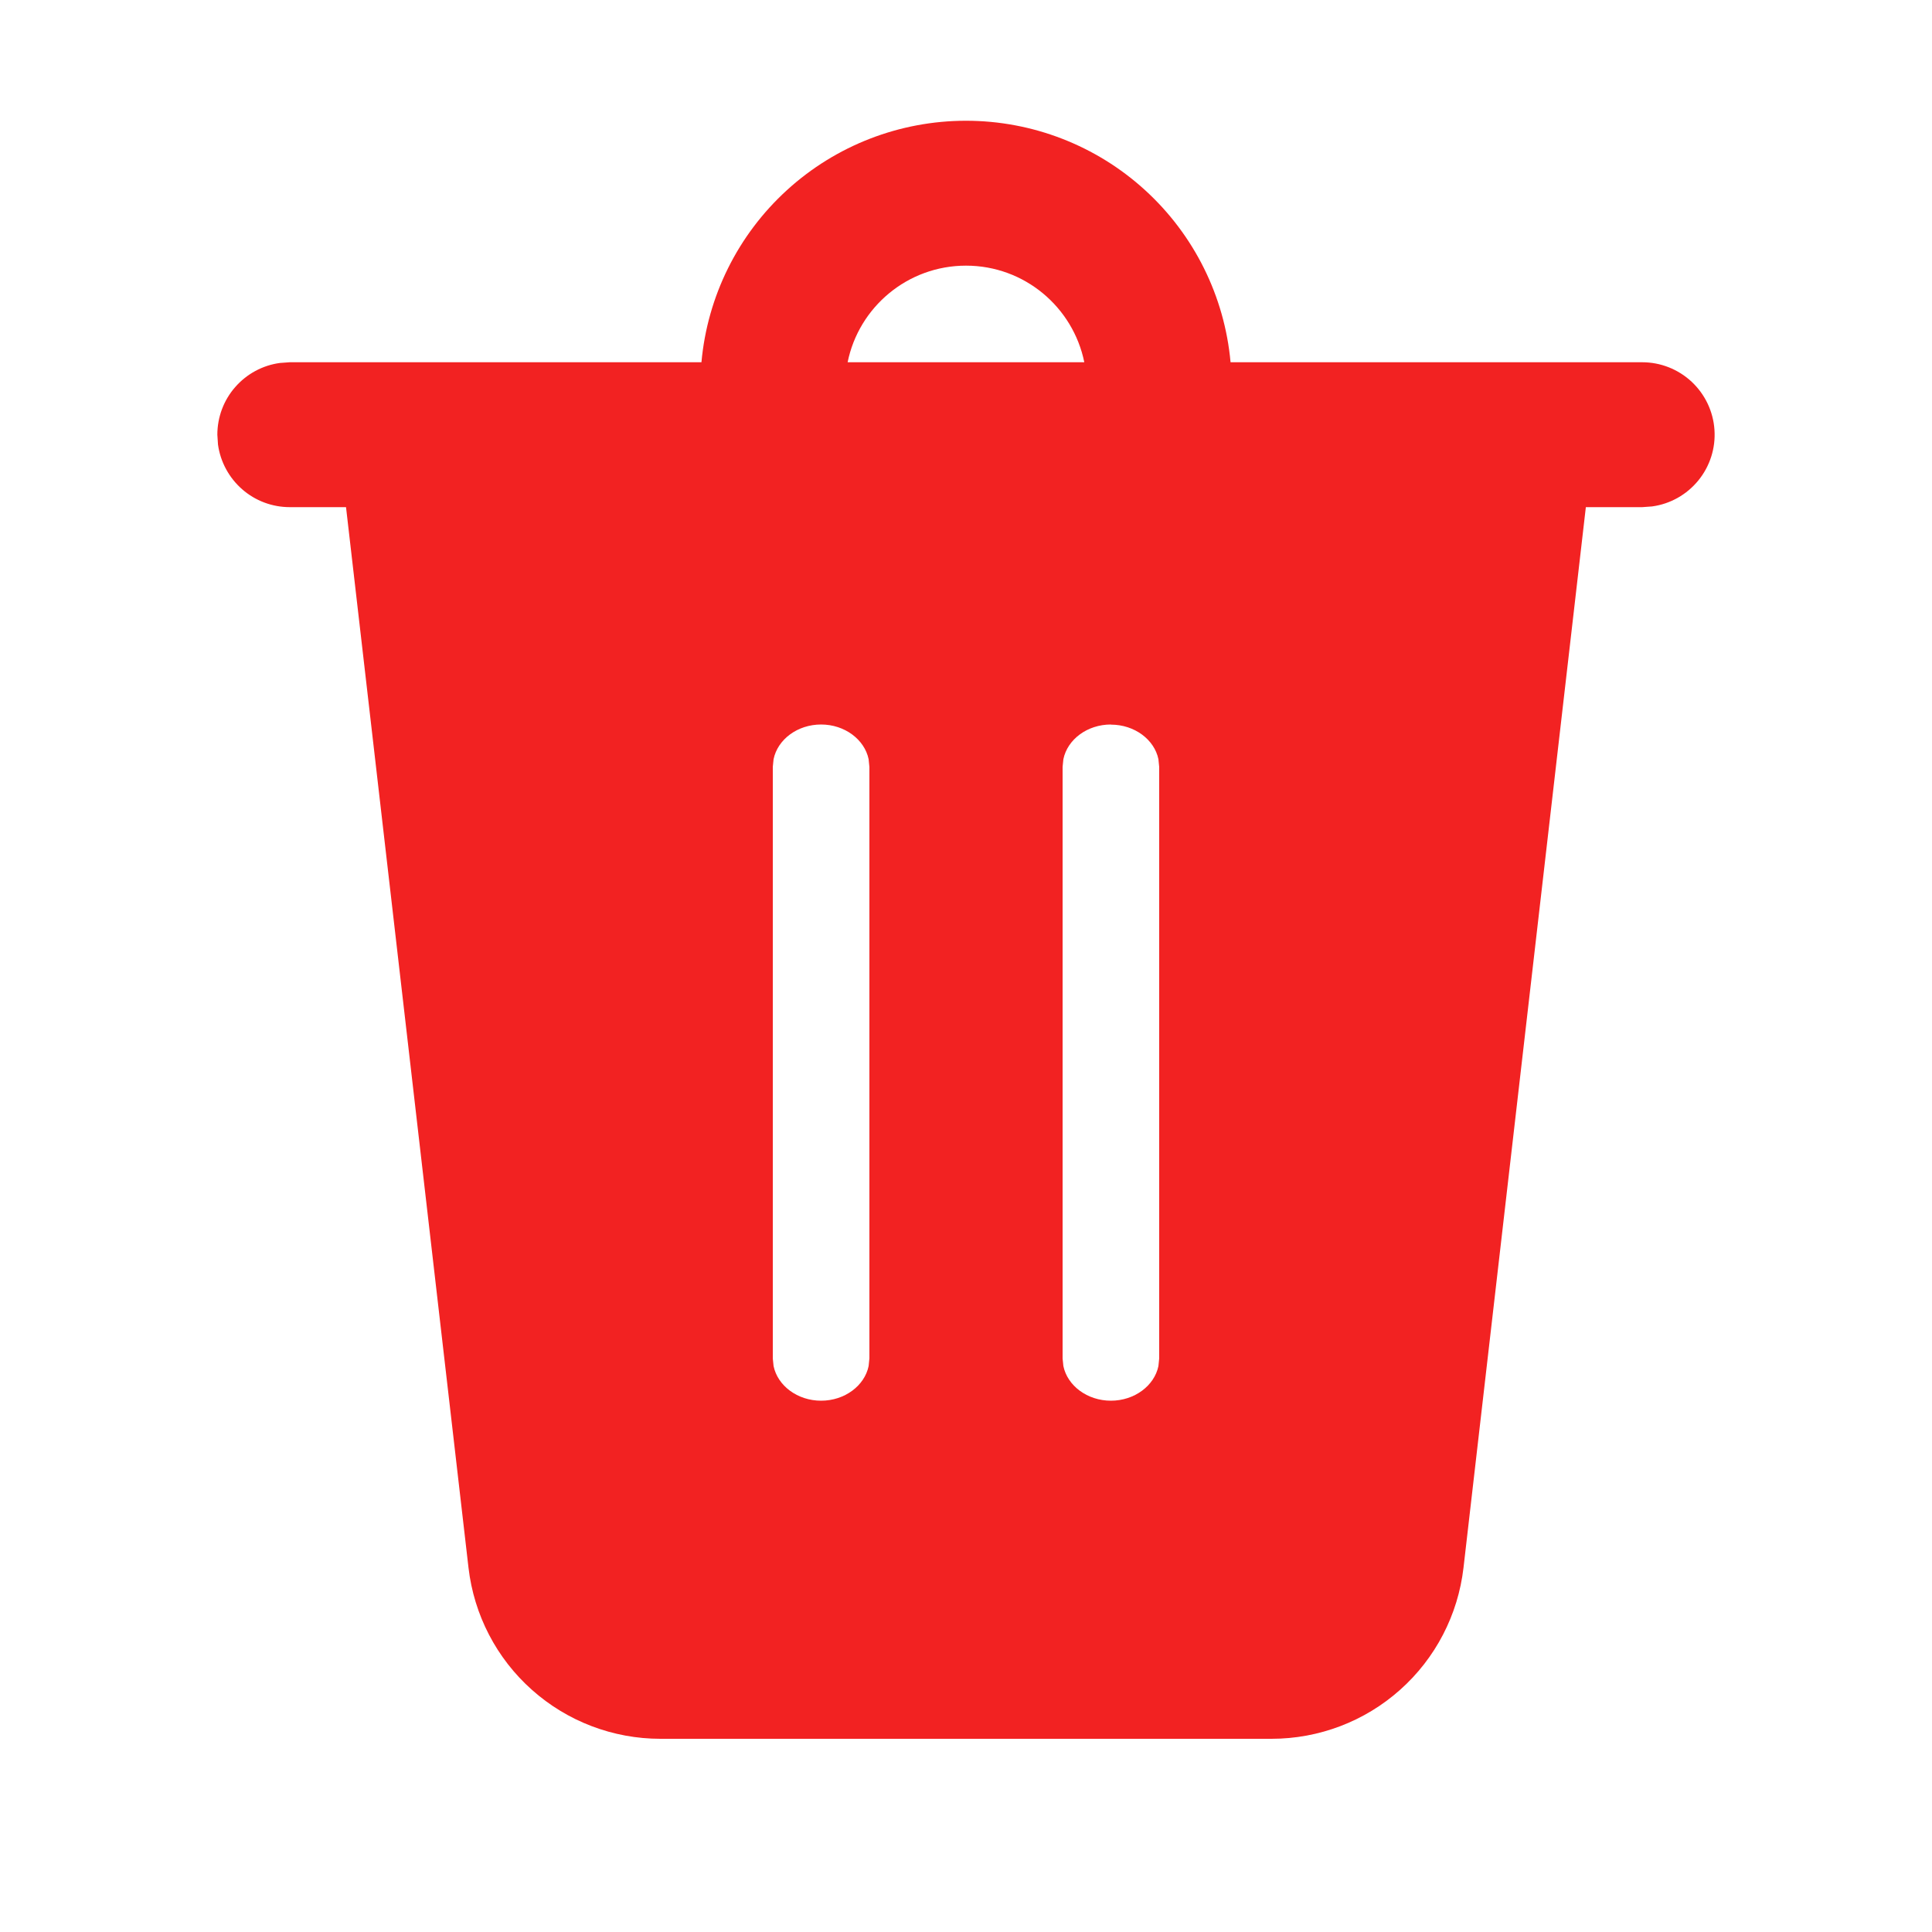 <svg width="30" height="30" viewBox="0 0 30 30" fill="none" xmlns="http://www.w3.org/2000/svg">
<path d="M15 1.875C16.029 1.875 17.021 2.259 17.781 2.953C18.542 3.647 19.015 4.6 19.108 5.625H25.5C25.785 5.625 26.059 5.733 26.268 5.928C26.476 6.123 26.603 6.389 26.622 6.673C26.642 6.958 26.552 7.239 26.372 7.46C26.192 7.681 25.935 7.826 25.653 7.864L25.5 7.875H24.625L22.725 24.345C22.64 25.076 22.29 25.751 21.74 26.24C21.191 26.73 20.48 27 19.744 27H10.255C9.52 27 8.809 26.73 8.26 26.24C7.71 25.751 7.36 25.076 7.275 24.345L5.373 7.875H4.5C4.228 7.875 3.965 7.777 3.761 7.598C3.556 7.419 3.422 7.172 3.385 6.903L3.375 6.75C3.375 6.478 3.473 6.215 3.652 6.011C3.831 5.806 4.078 5.672 4.347 5.636L4.5 5.625H10.892C10.985 4.6 11.458 3.647 12.219 2.953C12.979 2.259 13.971 1.875 15 1.875V1.875ZM12.75 11.25C12.383 11.25 12.075 11.482 12.012 11.789L12 11.907V21.095L12.012 21.212C12.075 21.517 12.383 21.75 12.75 21.75C13.117 21.75 13.425 21.517 13.488 21.212L13.5 21.093V11.909L13.488 11.789C13.425 11.484 13.117 11.25 12.75 11.25ZM17.25 11.25C16.883 11.25 16.575 11.482 16.512 11.789L16.5 11.907V21.095L16.512 21.212C16.575 21.517 16.883 21.75 17.25 21.75C17.617 21.75 17.925 21.517 17.988 21.212L18 21.093V11.909L17.988 11.789C17.925 11.484 17.617 11.252 17.25 11.252V11.25ZM15 4.125C14.092 4.125 13.335 4.77 13.162 5.625H16.837C16.663 4.77 15.908 4.125 15 4.125V4.125Z" fill="#F22222"/>
</svg>
